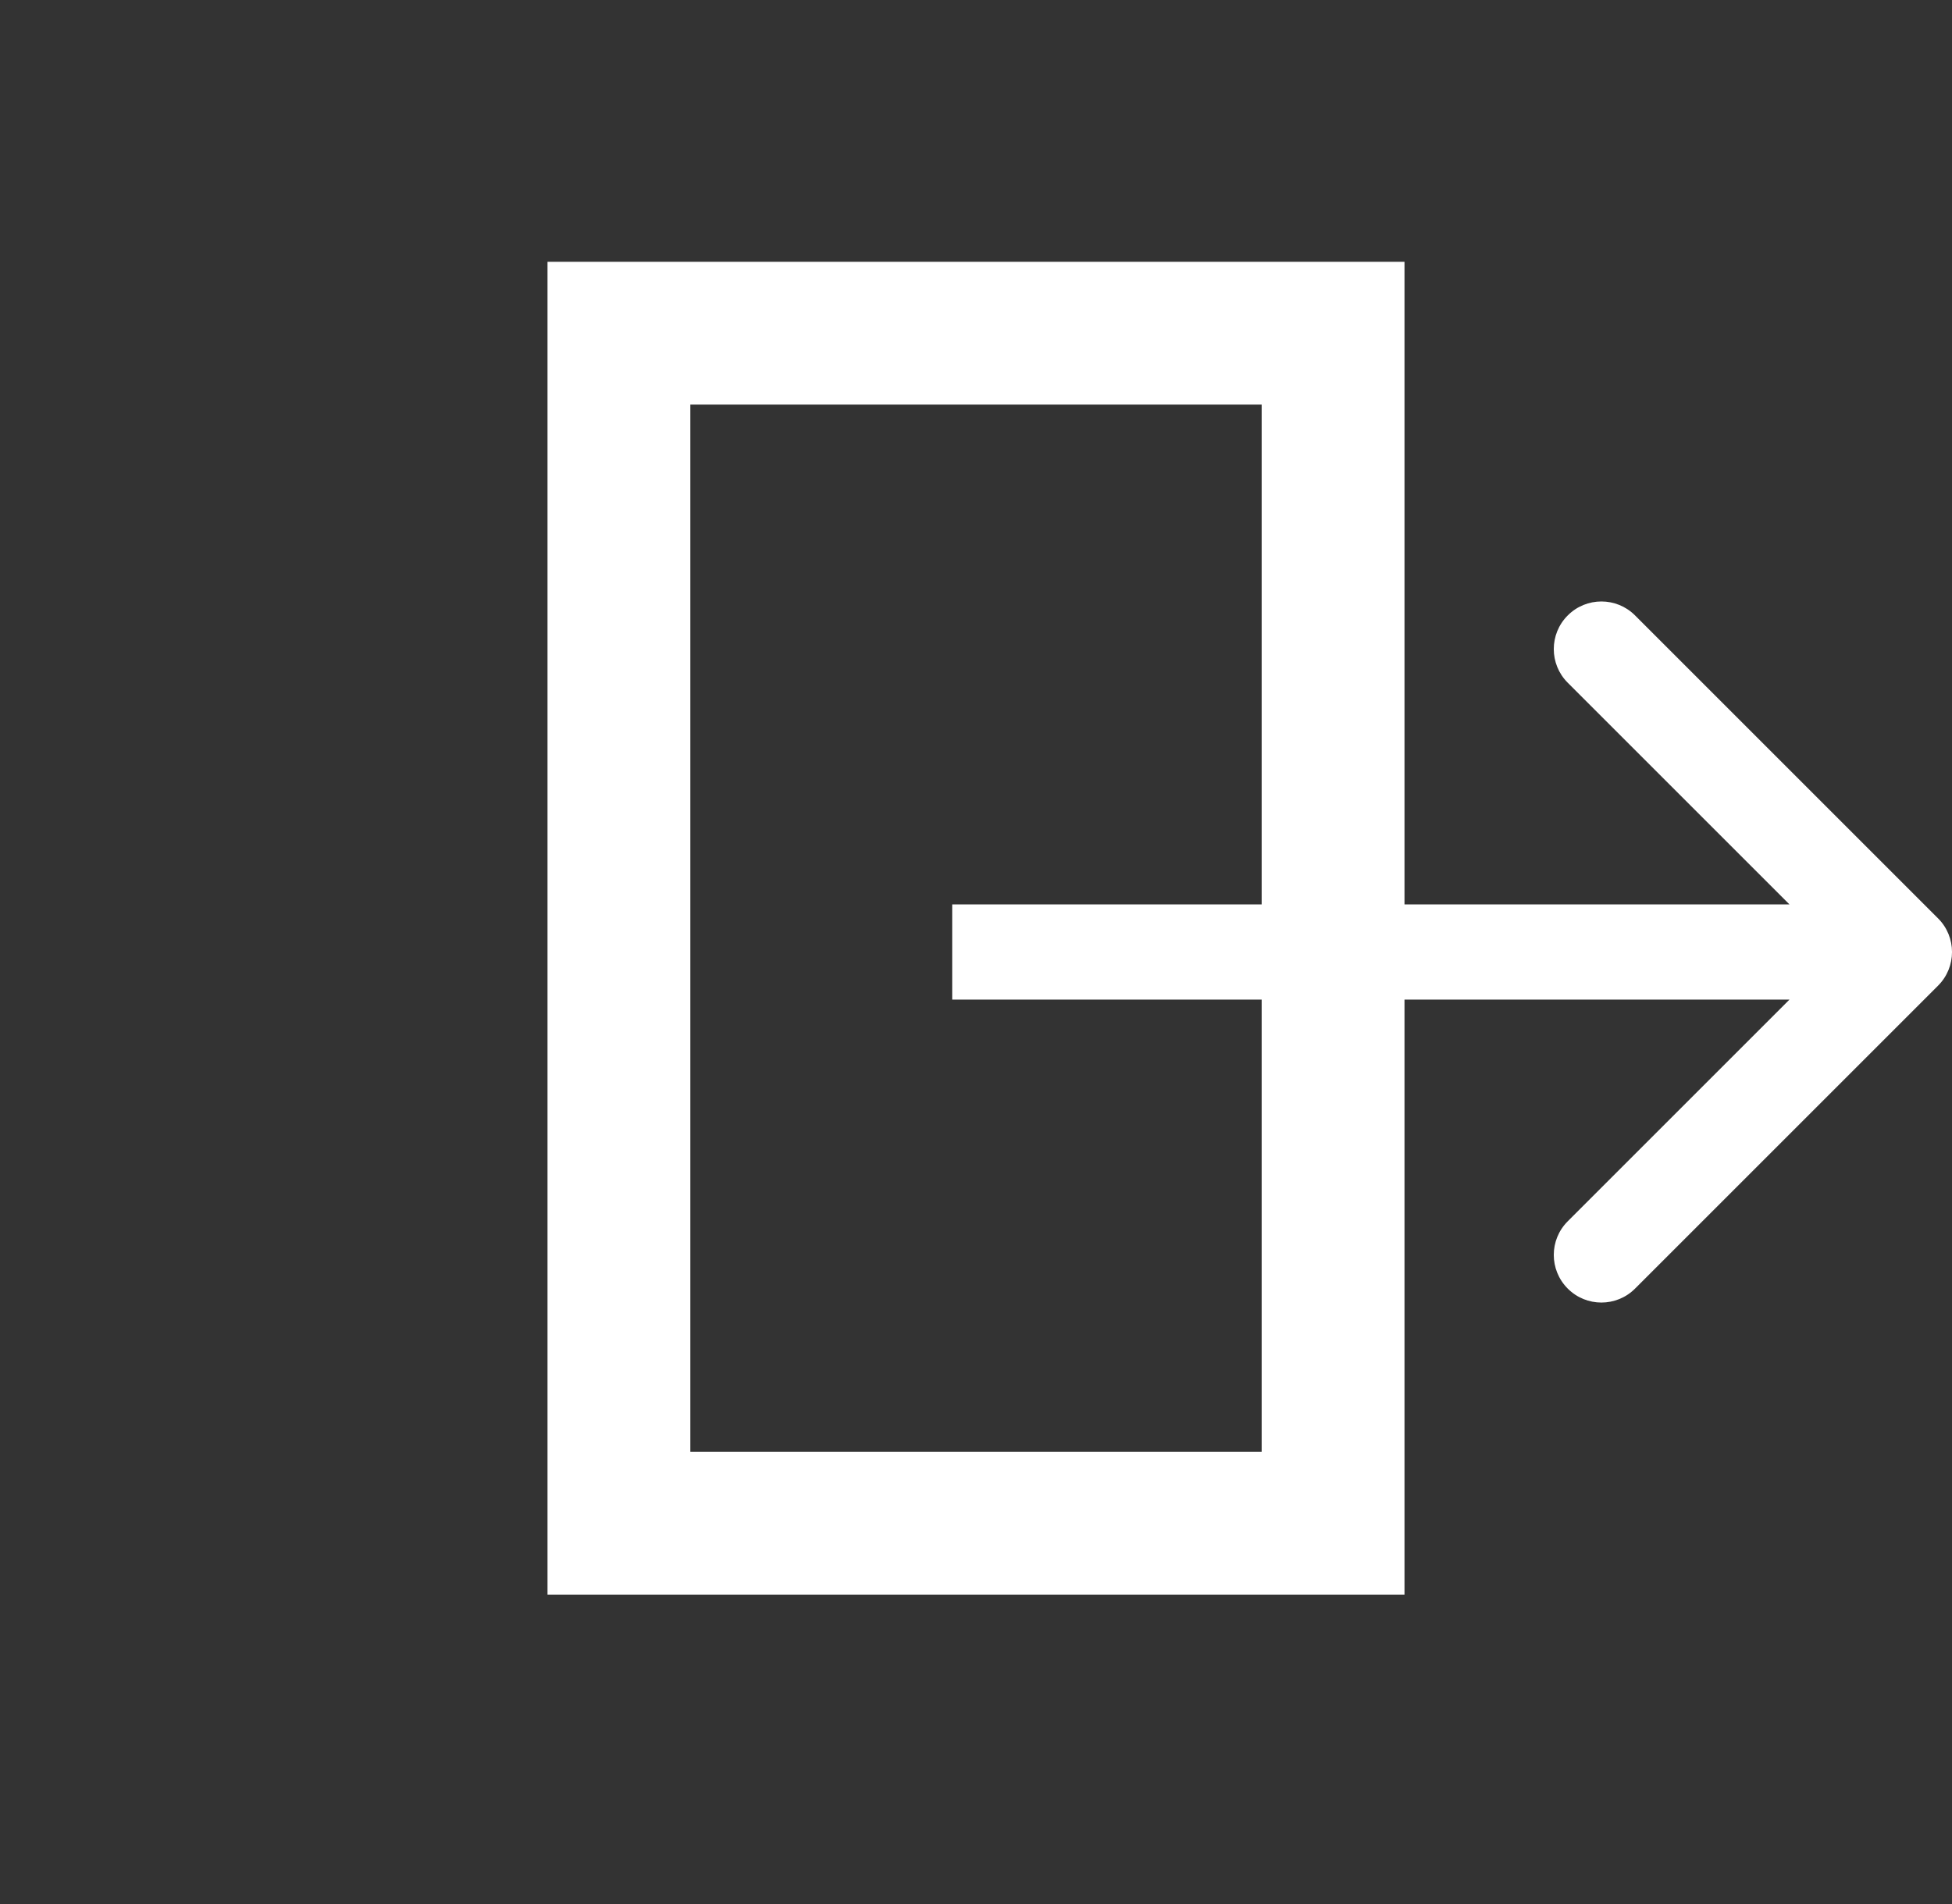 <svg width="41" height="40" viewBox="0 0 41 40" fill="none" xmlns="http://www.w3.org/2000/svg">
<rect x="0" y="0" width="41" height="40" fill="#333333" stroke="none"/>
<rect x="13" y="7" width="15" height="25" stroke="white" stroke-width="3"/>
<path d="M40.707 20.707C41.098 20.317 41.098 19.683 40.707 19.293L34.343 12.929C33.953 12.538 33.319 12.538 32.929 12.929C32.538 13.319 32.538 13.953 32.929 14.343L38.586 20L32.929 25.657C32.538 26.047 32.538 26.68 32.929 27.071C33.319 27.462 33.953 27.462 34.343 27.071L40.707 20.707ZM20 21H40V19H20V21Z" fill="white"/>
</svg>
